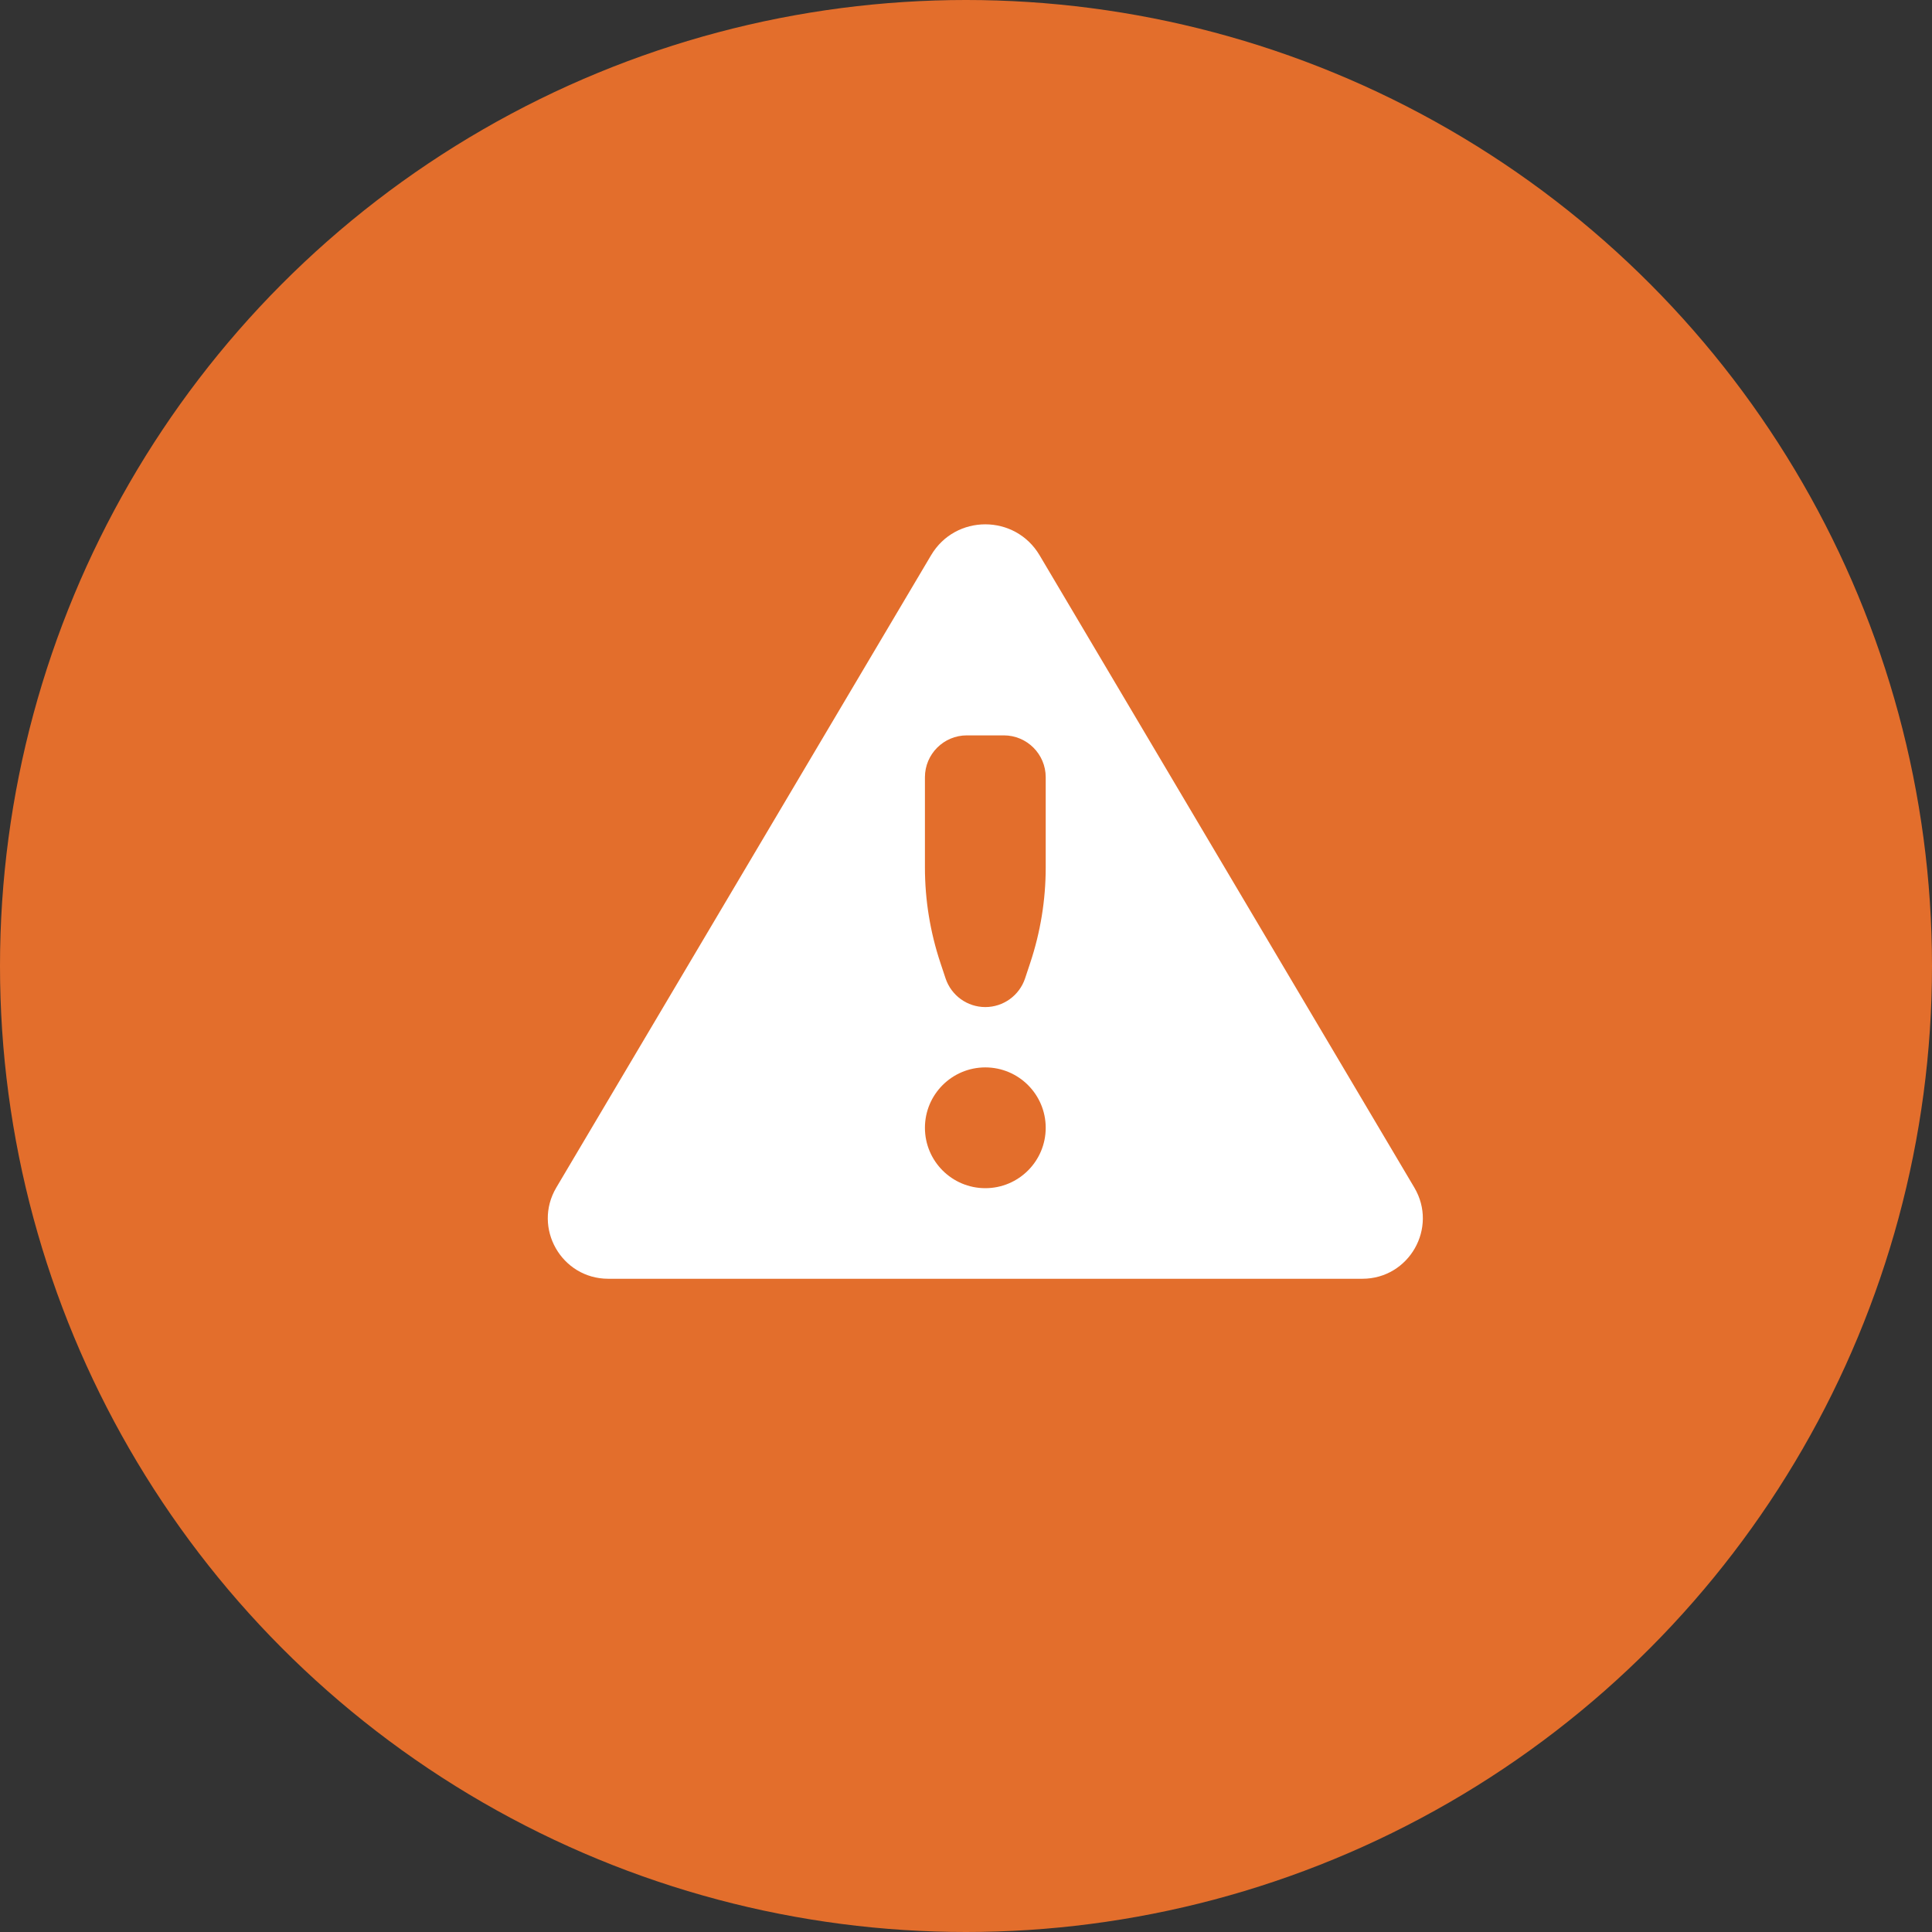 <svg width="35" height="35" viewBox="0 0 35 35" fill="none" xmlns="http://www.w3.org/2000/svg">
<rect x="0" y="0" width="35" height="35" fill="#333333" stroke="none"/>
<circle cx="17.5" cy="17.5" r="17.5" fill="#E36E2C"/>
<g clip-path="url(#clip0_722_1080)">
<path d="M25.622 21.514L18.833 10.059C18.39 9.312 17.309 9.312 16.867 10.059L10.078 21.514C9.646 22.244 10.172 23.166 11.02 23.166H24.68C25.528 23.166 26.054 22.244 25.622 21.514ZM17.85 21.525C17.246 21.525 16.756 21.035 16.756 20.431C16.756 19.827 17.246 19.337 17.85 19.337C18.454 19.337 18.944 19.827 18.944 20.431C18.944 21.035 18.454 21.525 17.85 21.525ZM18.944 15.716C18.944 16.303 18.849 16.887 18.663 17.445L18.57 17.725C18.466 18.035 18.176 18.244 17.85 18.244C17.523 18.244 17.234 18.035 17.13 17.725L17.037 17.445C16.851 16.887 16.756 16.303 16.756 15.716V14.08C16.756 13.662 17.096 13.322 17.515 13.322H18.185C18.604 13.322 18.944 13.662 18.944 14.08V15.716Z" fill="white"/>
</g>
<defs>
<clipPath id="clip0_722_1080">
<rect width="17.5" height="17.5" fill="white" transform="translate(9.1 8.4)"/>
</clipPath>
</defs>
</svg>
